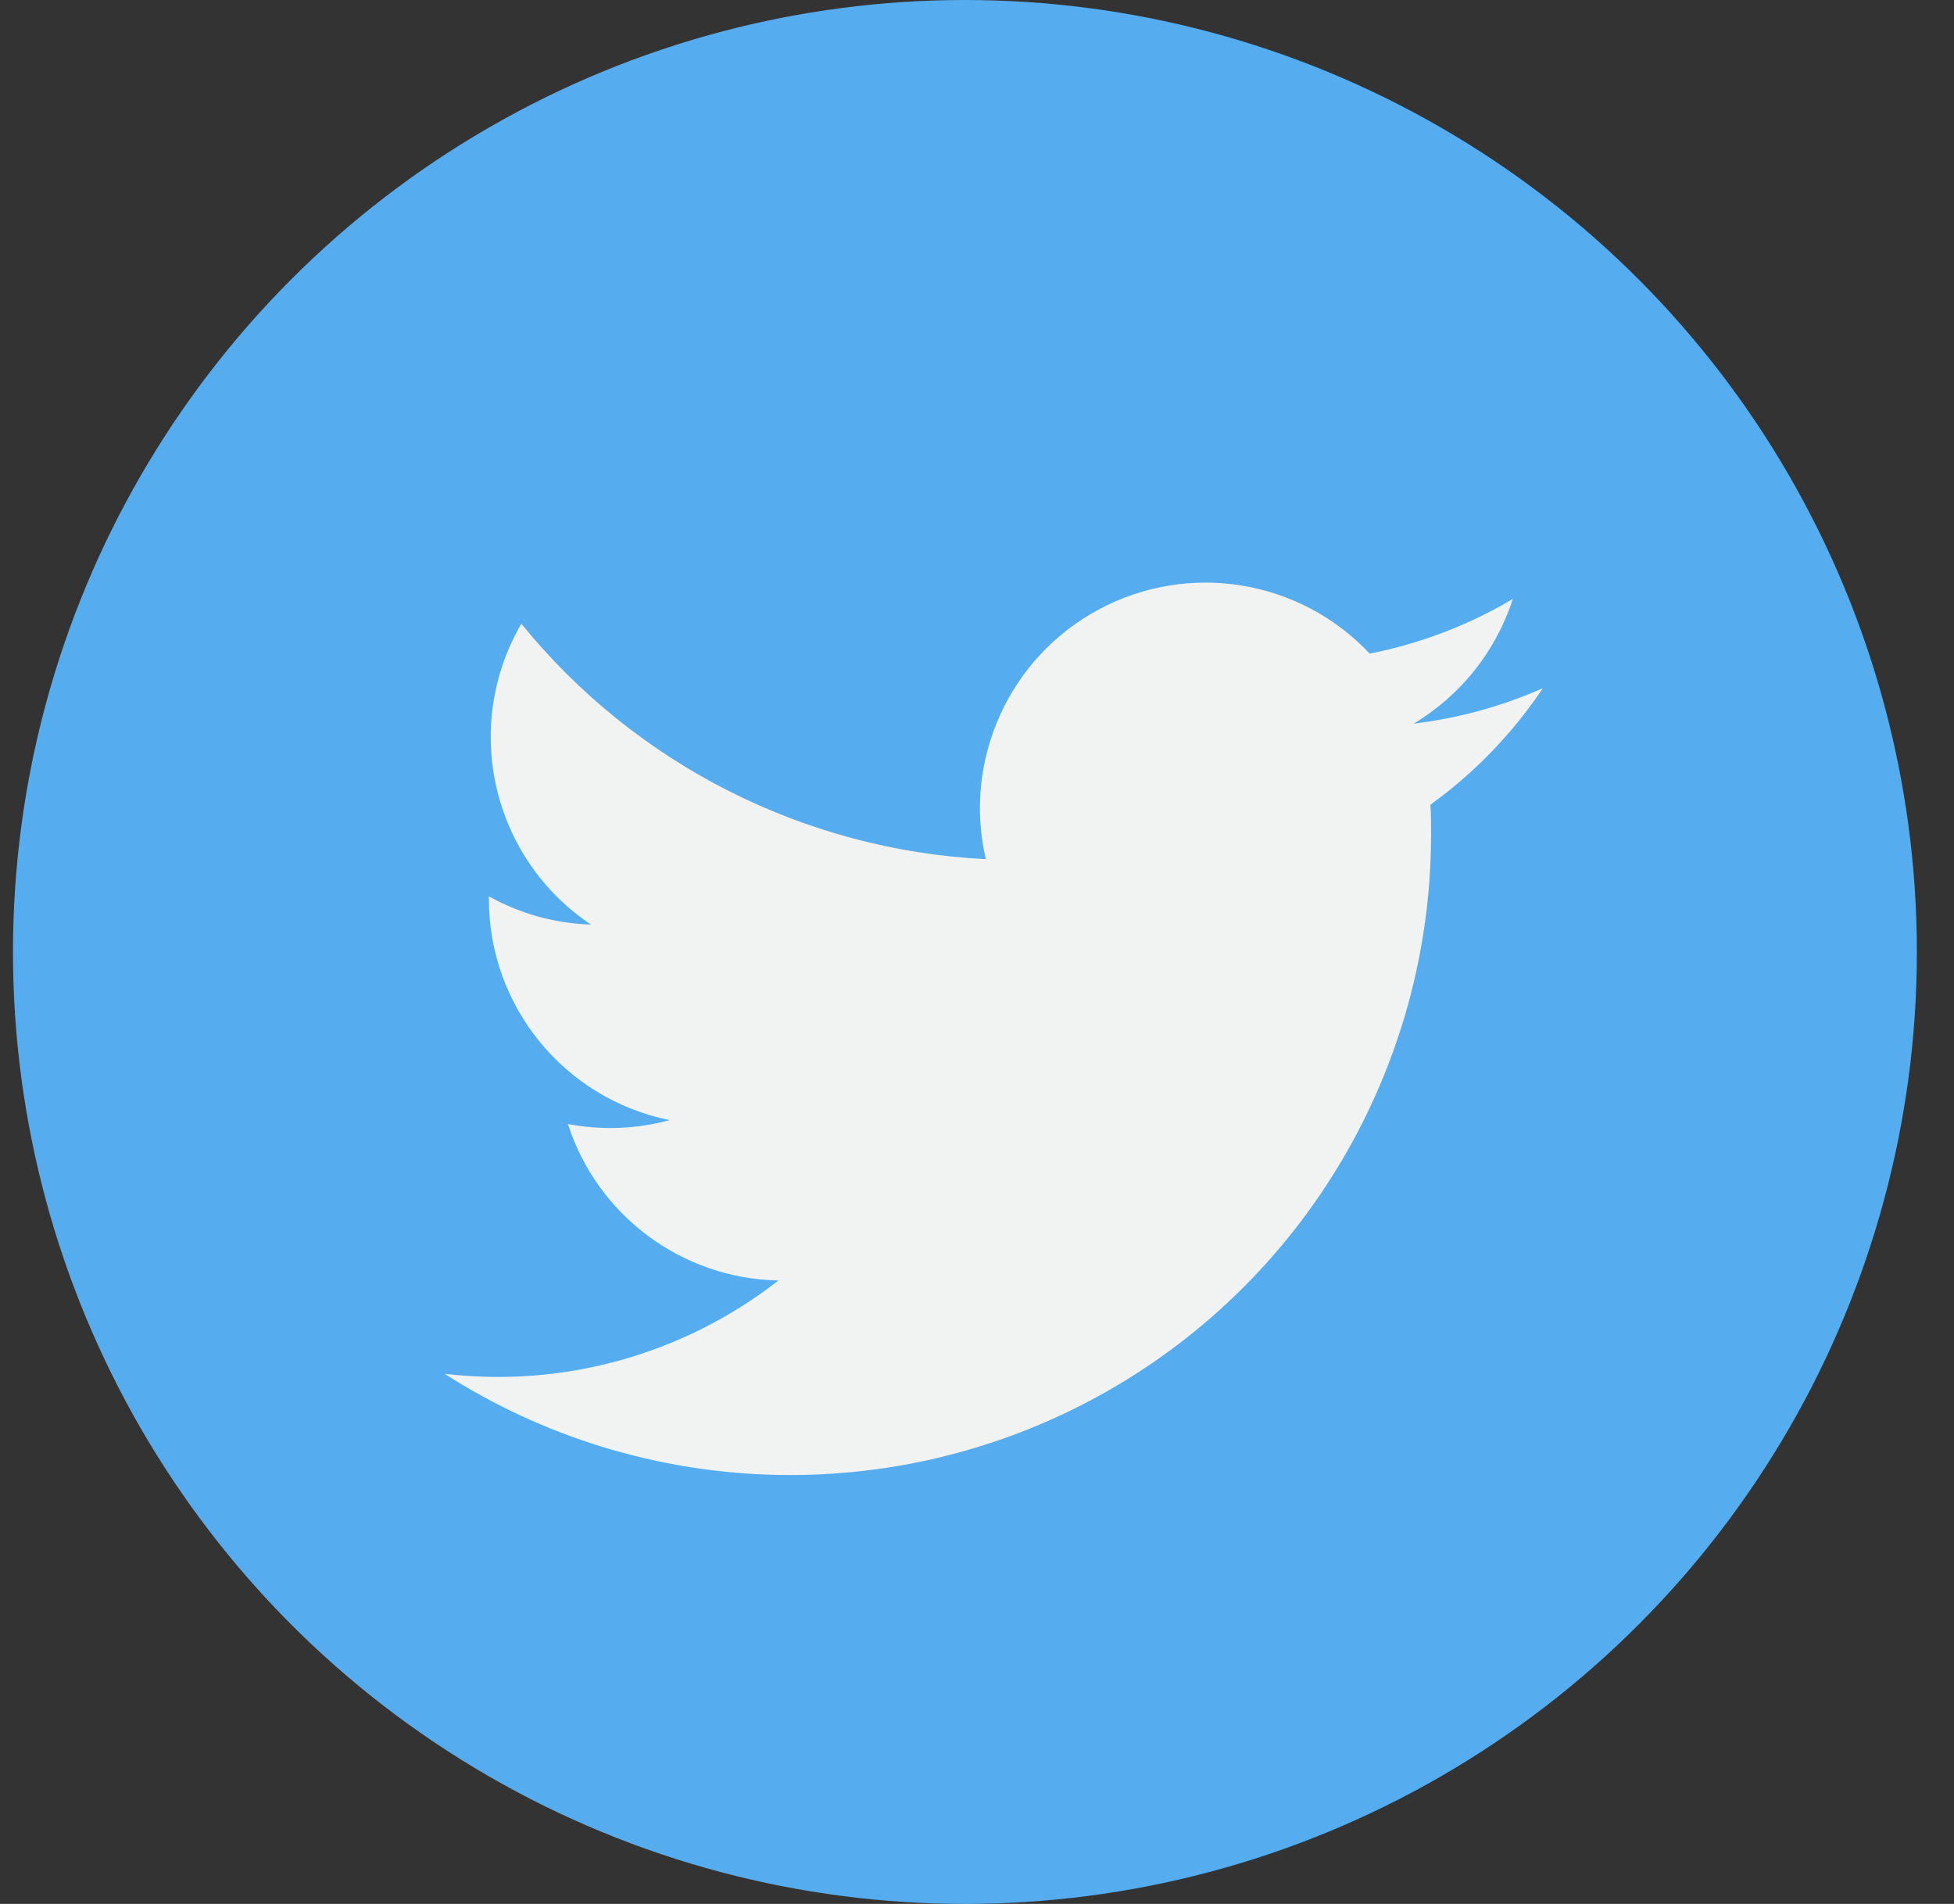 <svg width="39" height="38" viewBox="0 0 39 38" fill="none" xmlns="http://www.w3.org/2000/svg">
<rect x="0" y="0" width="39" height="38" fill="#333333" stroke="none"/>
<circle cx="19.259" cy="19" r="19" fill="#55ACEE"/>
<path d="M30.797 13.734C29.977 14.098 29.107 14.336 28.217 14.442C29.156 13.88 29.859 12.995 30.195 11.954C29.312 12.478 28.346 12.847 27.338 13.045C25.944 11.563 23.729 11.201 21.935 12.162C20.142 13.122 19.215 15.166 19.675 17.148C16.058 16.967 12.688 15.259 10.405 12.449C9.211 14.503 9.819 17.132 11.794 18.453C11.08 18.431 10.382 18.238 9.758 17.89C9.758 17.909 9.758 17.929 9.758 17.947C9.758 20.088 11.267 21.932 13.365 22.356C12.703 22.536 12.008 22.562 11.335 22.434C11.924 24.265 13.612 25.52 15.536 25.557C13.648 27.032 11.253 27.701 8.873 27.419C12.811 29.942 17.811 30.115 21.914 27.87C26.016 25.625 28.566 21.319 28.563 16.643C28.563 16.444 28.563 16.254 28.55 16.061C29.431 15.425 30.191 14.637 30.795 13.734H30.797Z" fill="#F1F2F2"/>
</svg>
